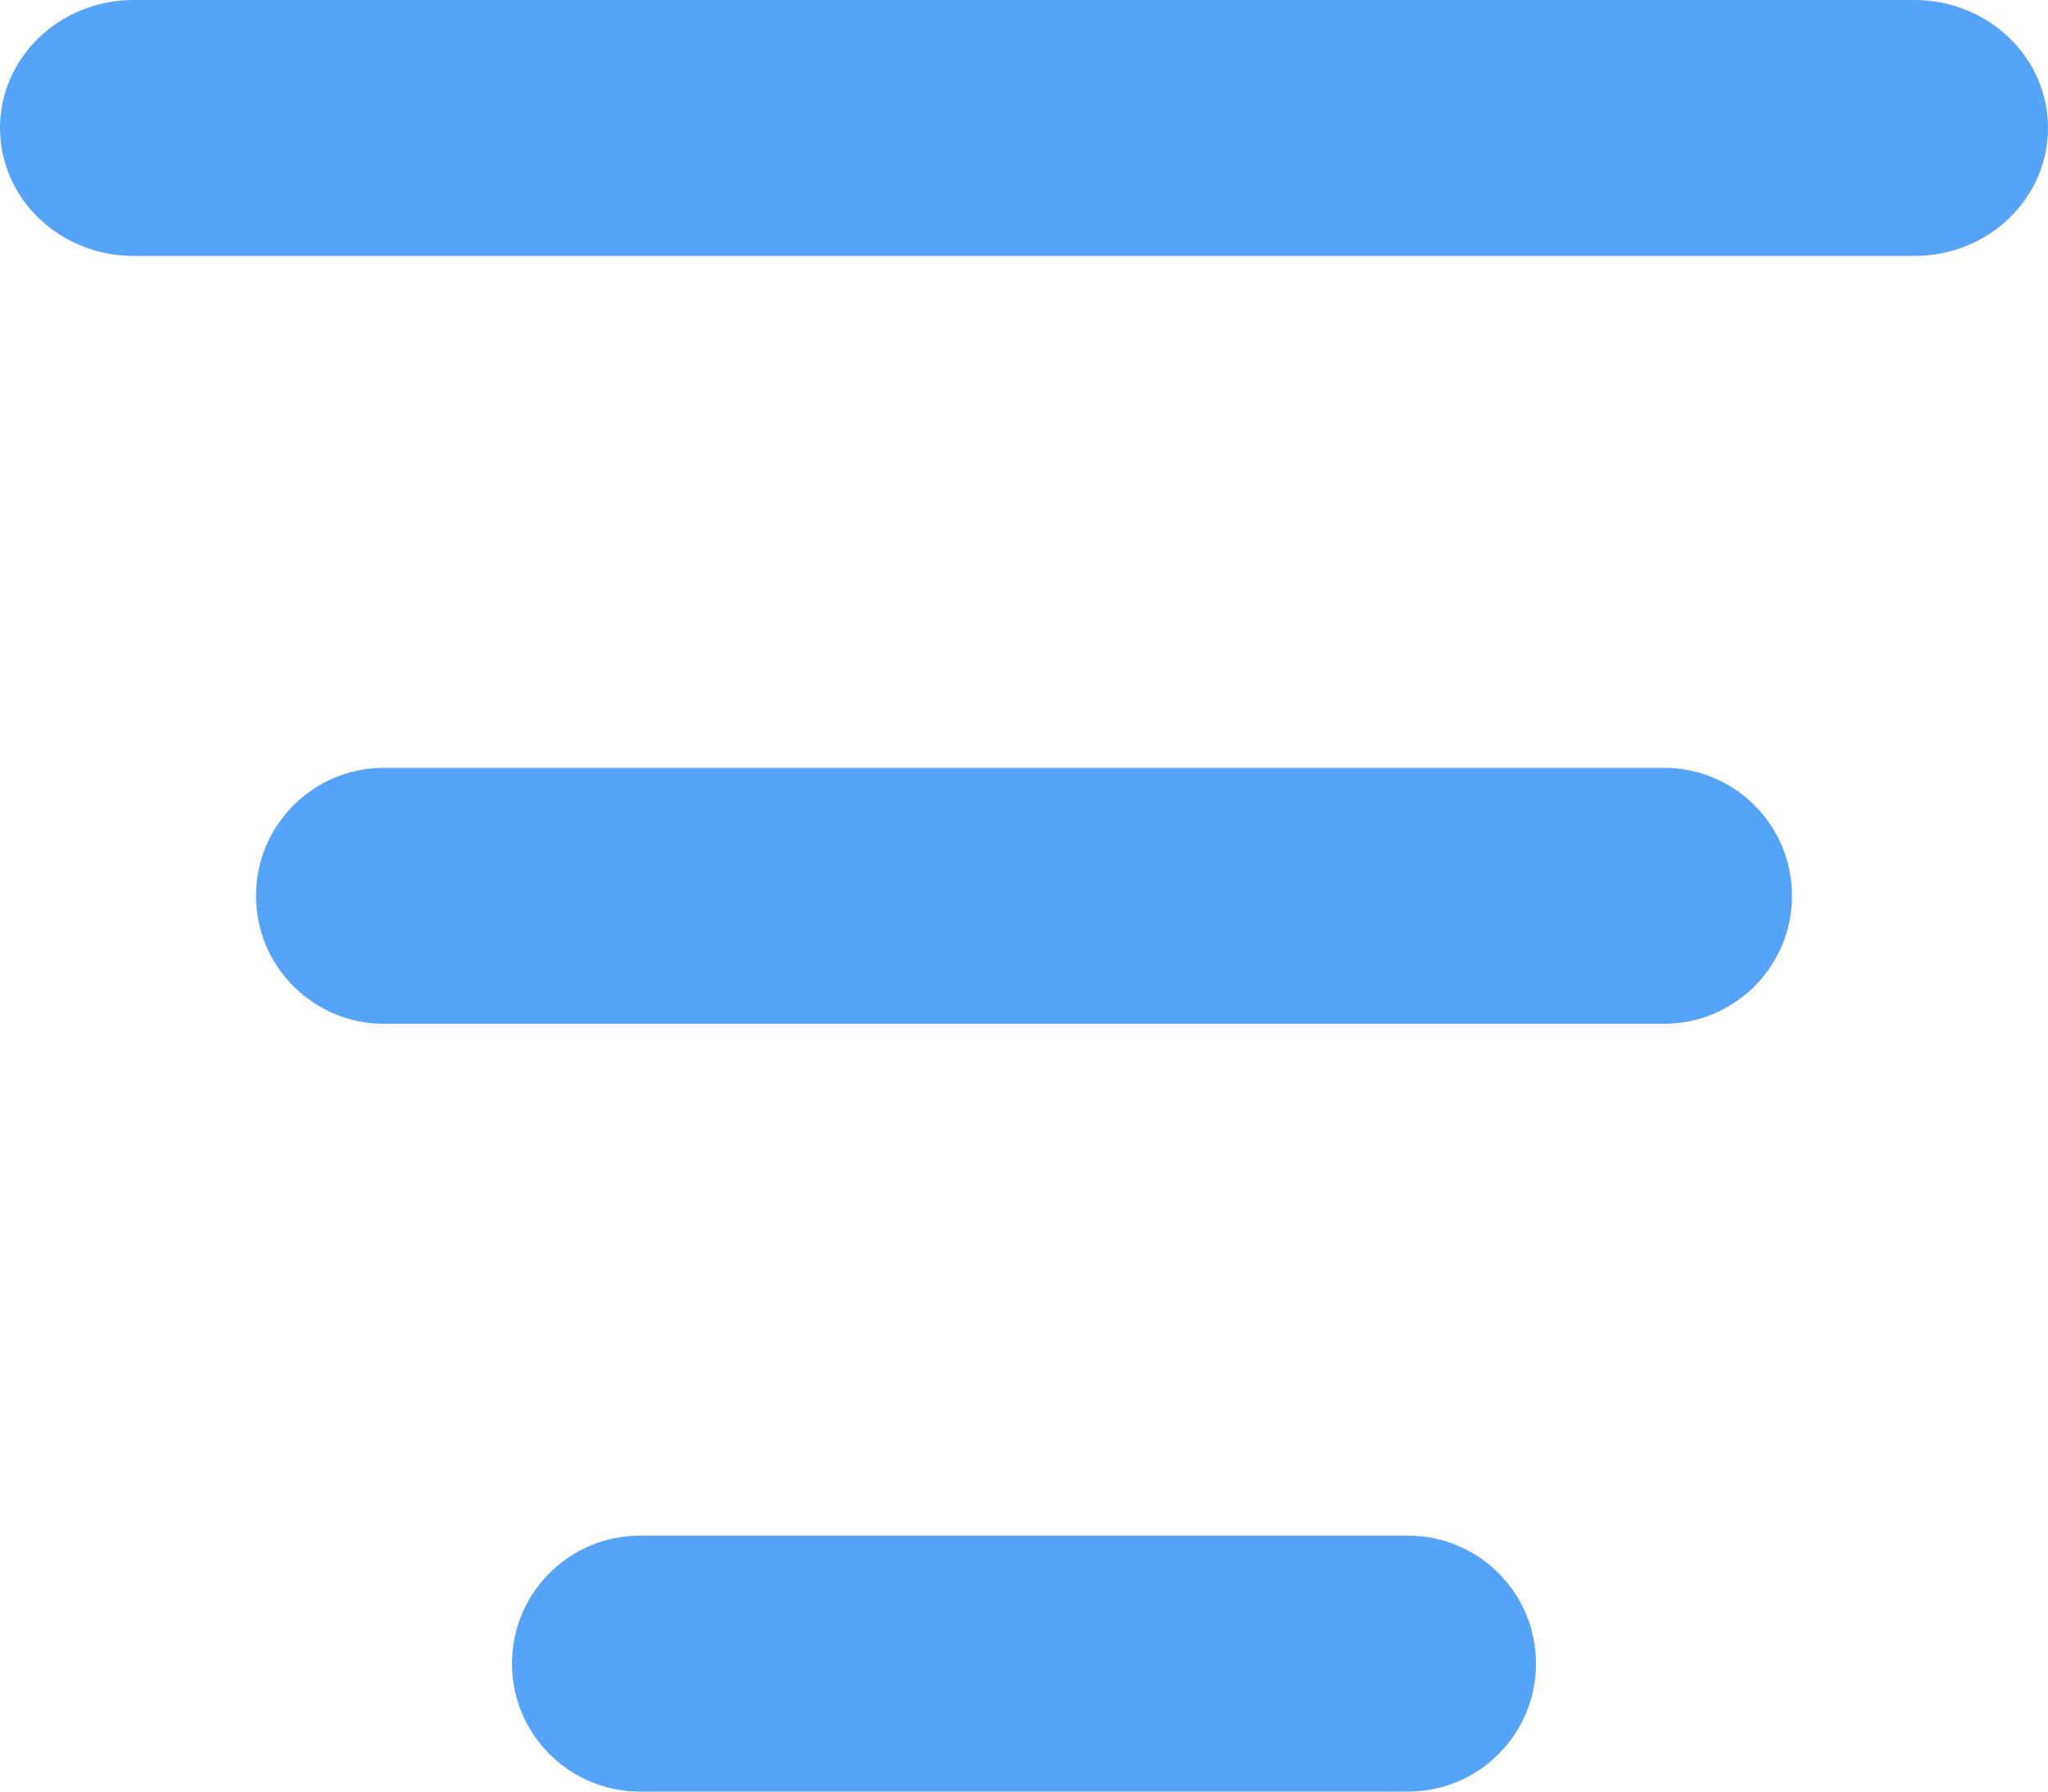 <?xml version="1.0" encoding="UTF-8"?>
<svg  viewBox="0 0 32 28" version="1.1" xmlns="http://www.w3.org/2000/svg" xmlns:xlink="http://www.w3.org/1999/xlink">
    <title>filter.selected</title>
    <g id="Symbols" stroke="none" stroke-width="1" fill="none" fill-rule="evenodd">
        <g id="1-Action-Icons/21-Filter/3-Selected" transform="translate(0, -2)" fill="#56A4FA">
            <path d="M22,26 C23.105,26 24,26.895 24,28 C24,29.105 23.105,30 22,30 L10,30 C8.895,30 8,29.105 8,28 C8,26.895 8.895,26 10,26 L22,26 Z M26,14 C27.105,14 28,14.895 28,16 C28,17.105 27.105,18 26,18 L6,18 C4.895,18 4,17.105 4,16 C4,14.895 4.895,14 6,14 L26,14 Z M29.913,2 C31.066,2 32,2.895 32,4 C32,5.105 31.066,6 29.913,6 L2.087,6 C0.934,6 0,5.105 0,4 C0,2.895 0.934,2 2.087,2 L29.913,2 Z" id="filter.selected"></path>
        </g>
    </g>
</svg>
